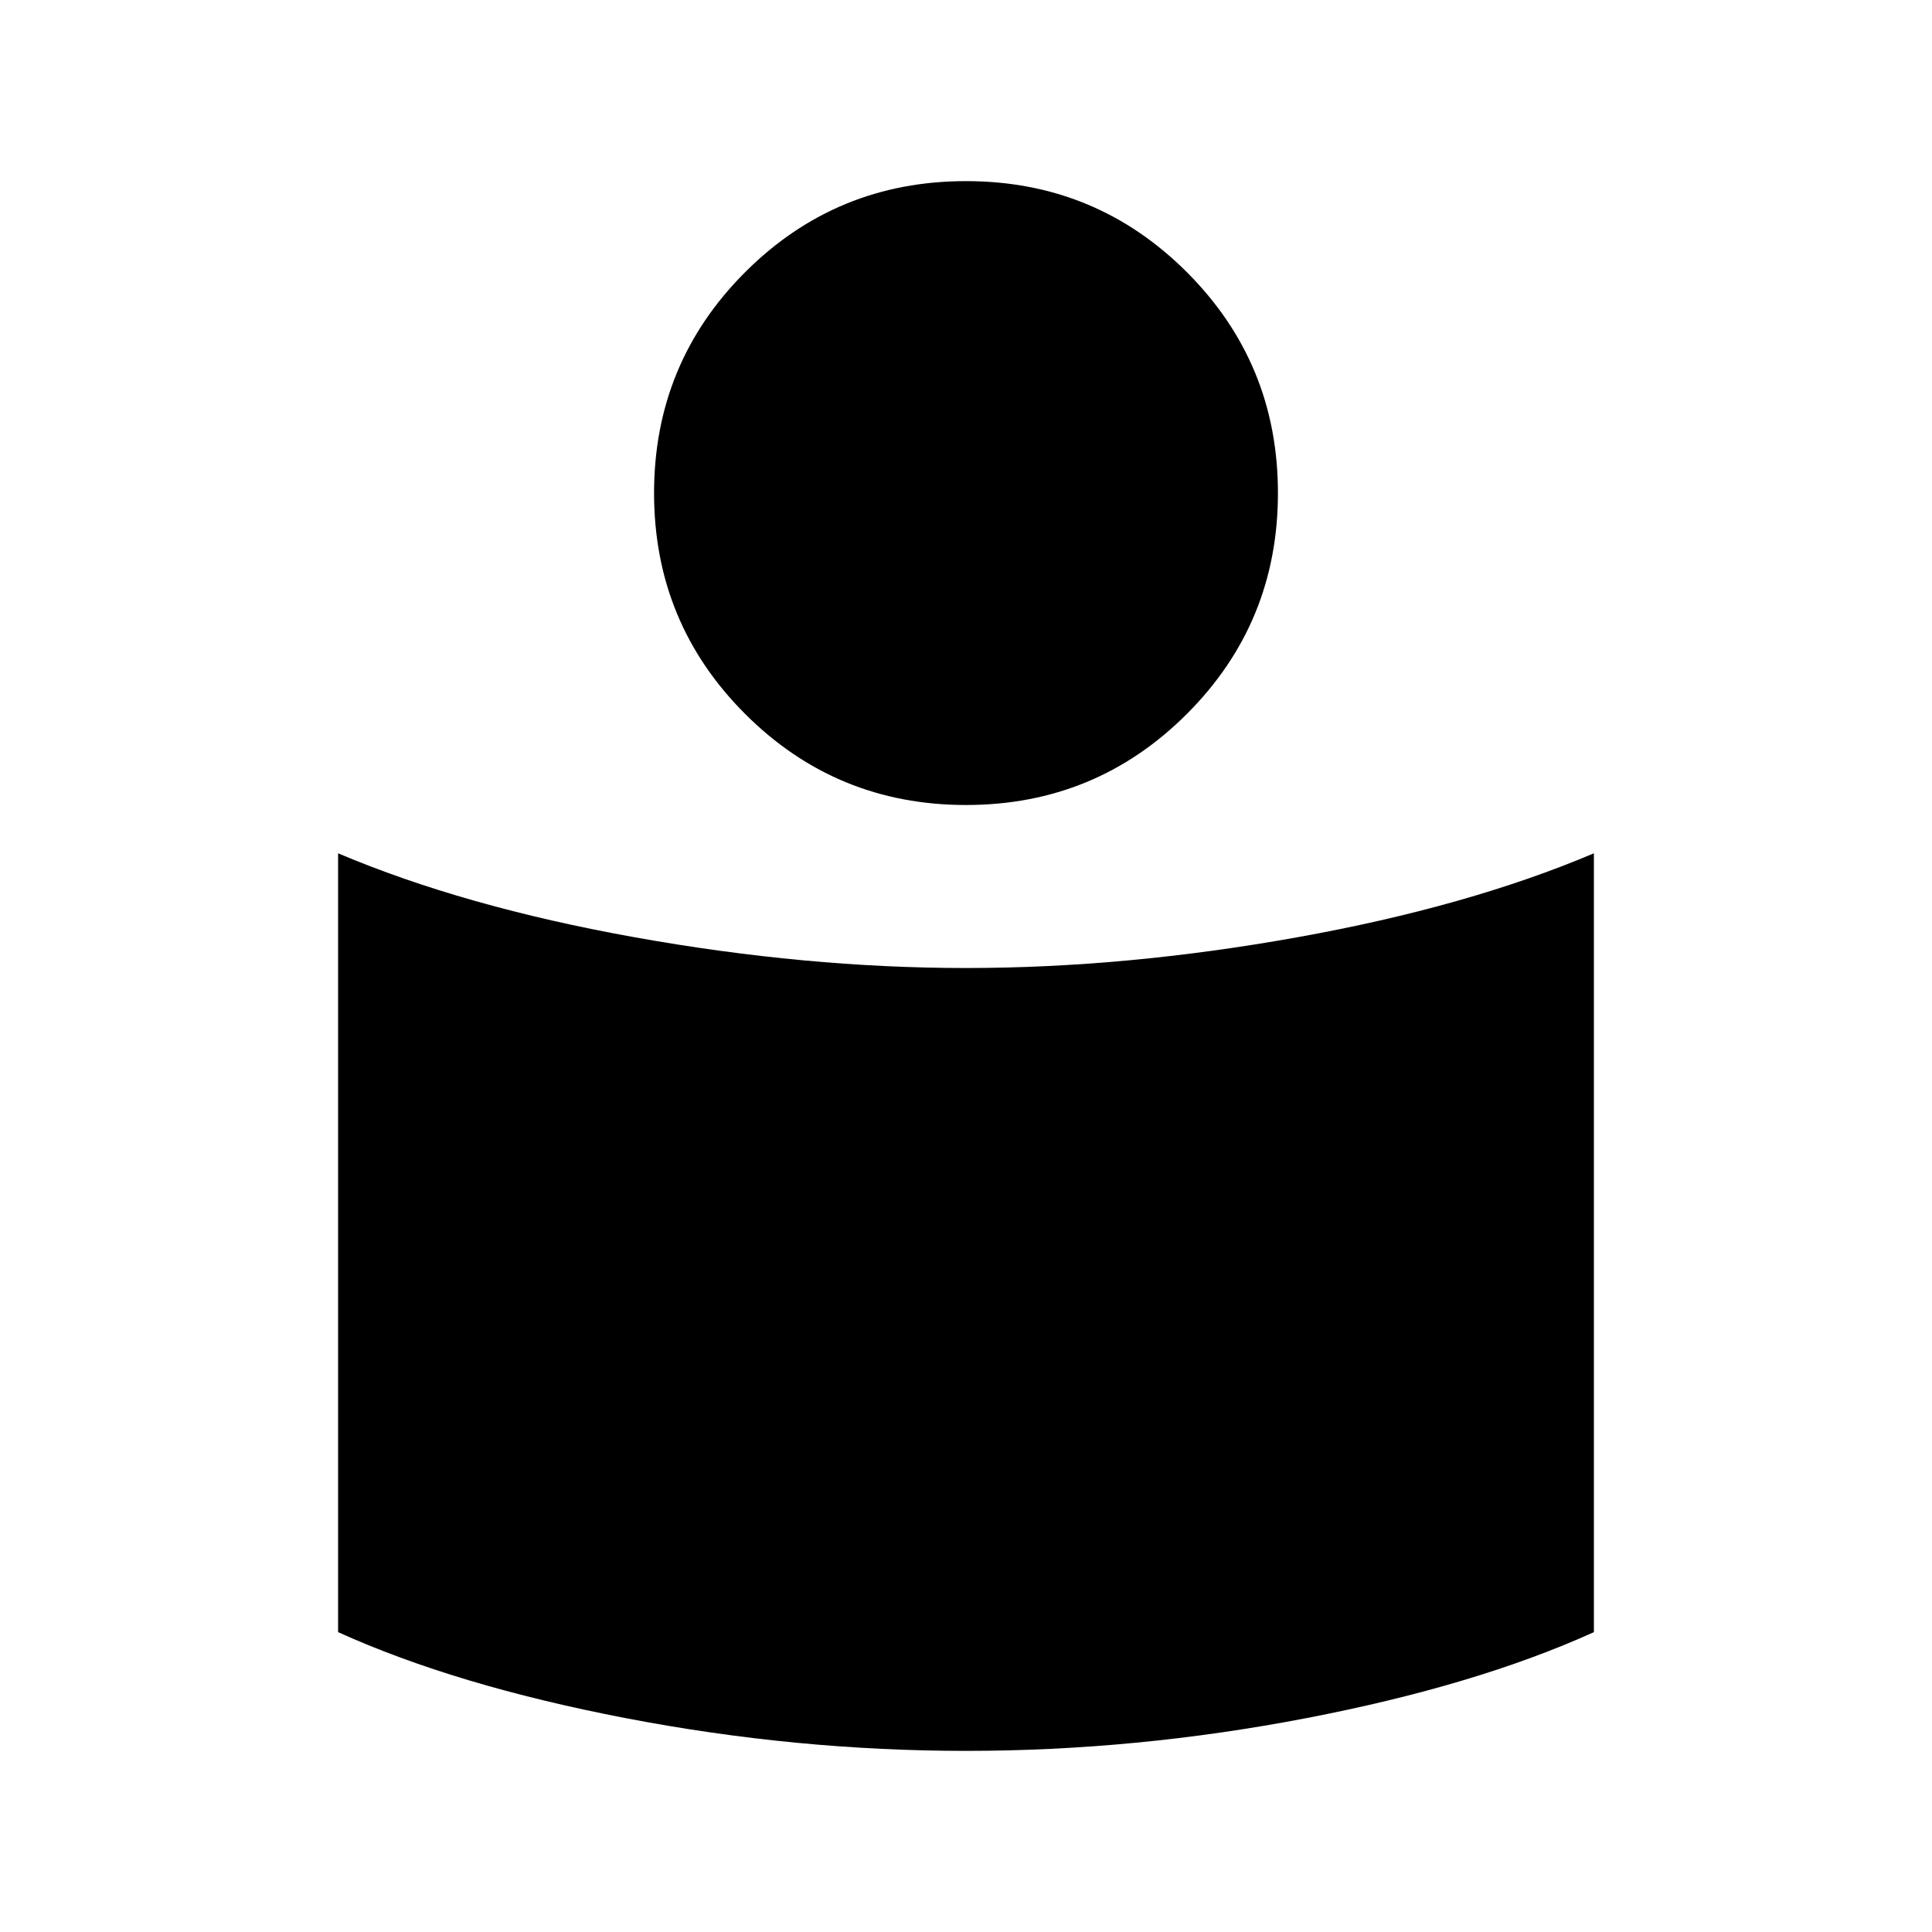 <svg xmlns="http://www.w3.org/2000/svg" height="24" viewBox="0 -960 960 960" width="24"><path d="M480-479q79.5 0 164.5-15.25T792-536v387q-58.5 26.5-143 42.75T480-90q-84.5 0-169-16.25T168-149v-387q62.5 26.5 147.5 41.75T480-479Zm0-391q64.5 0 109.75 45.25T635-715q0 64.5-45.25 109.75T480-560q-64.5 0-109.75-45.25T325-715q0-64.5 45.25-109.75T480-870Z"/></svg>